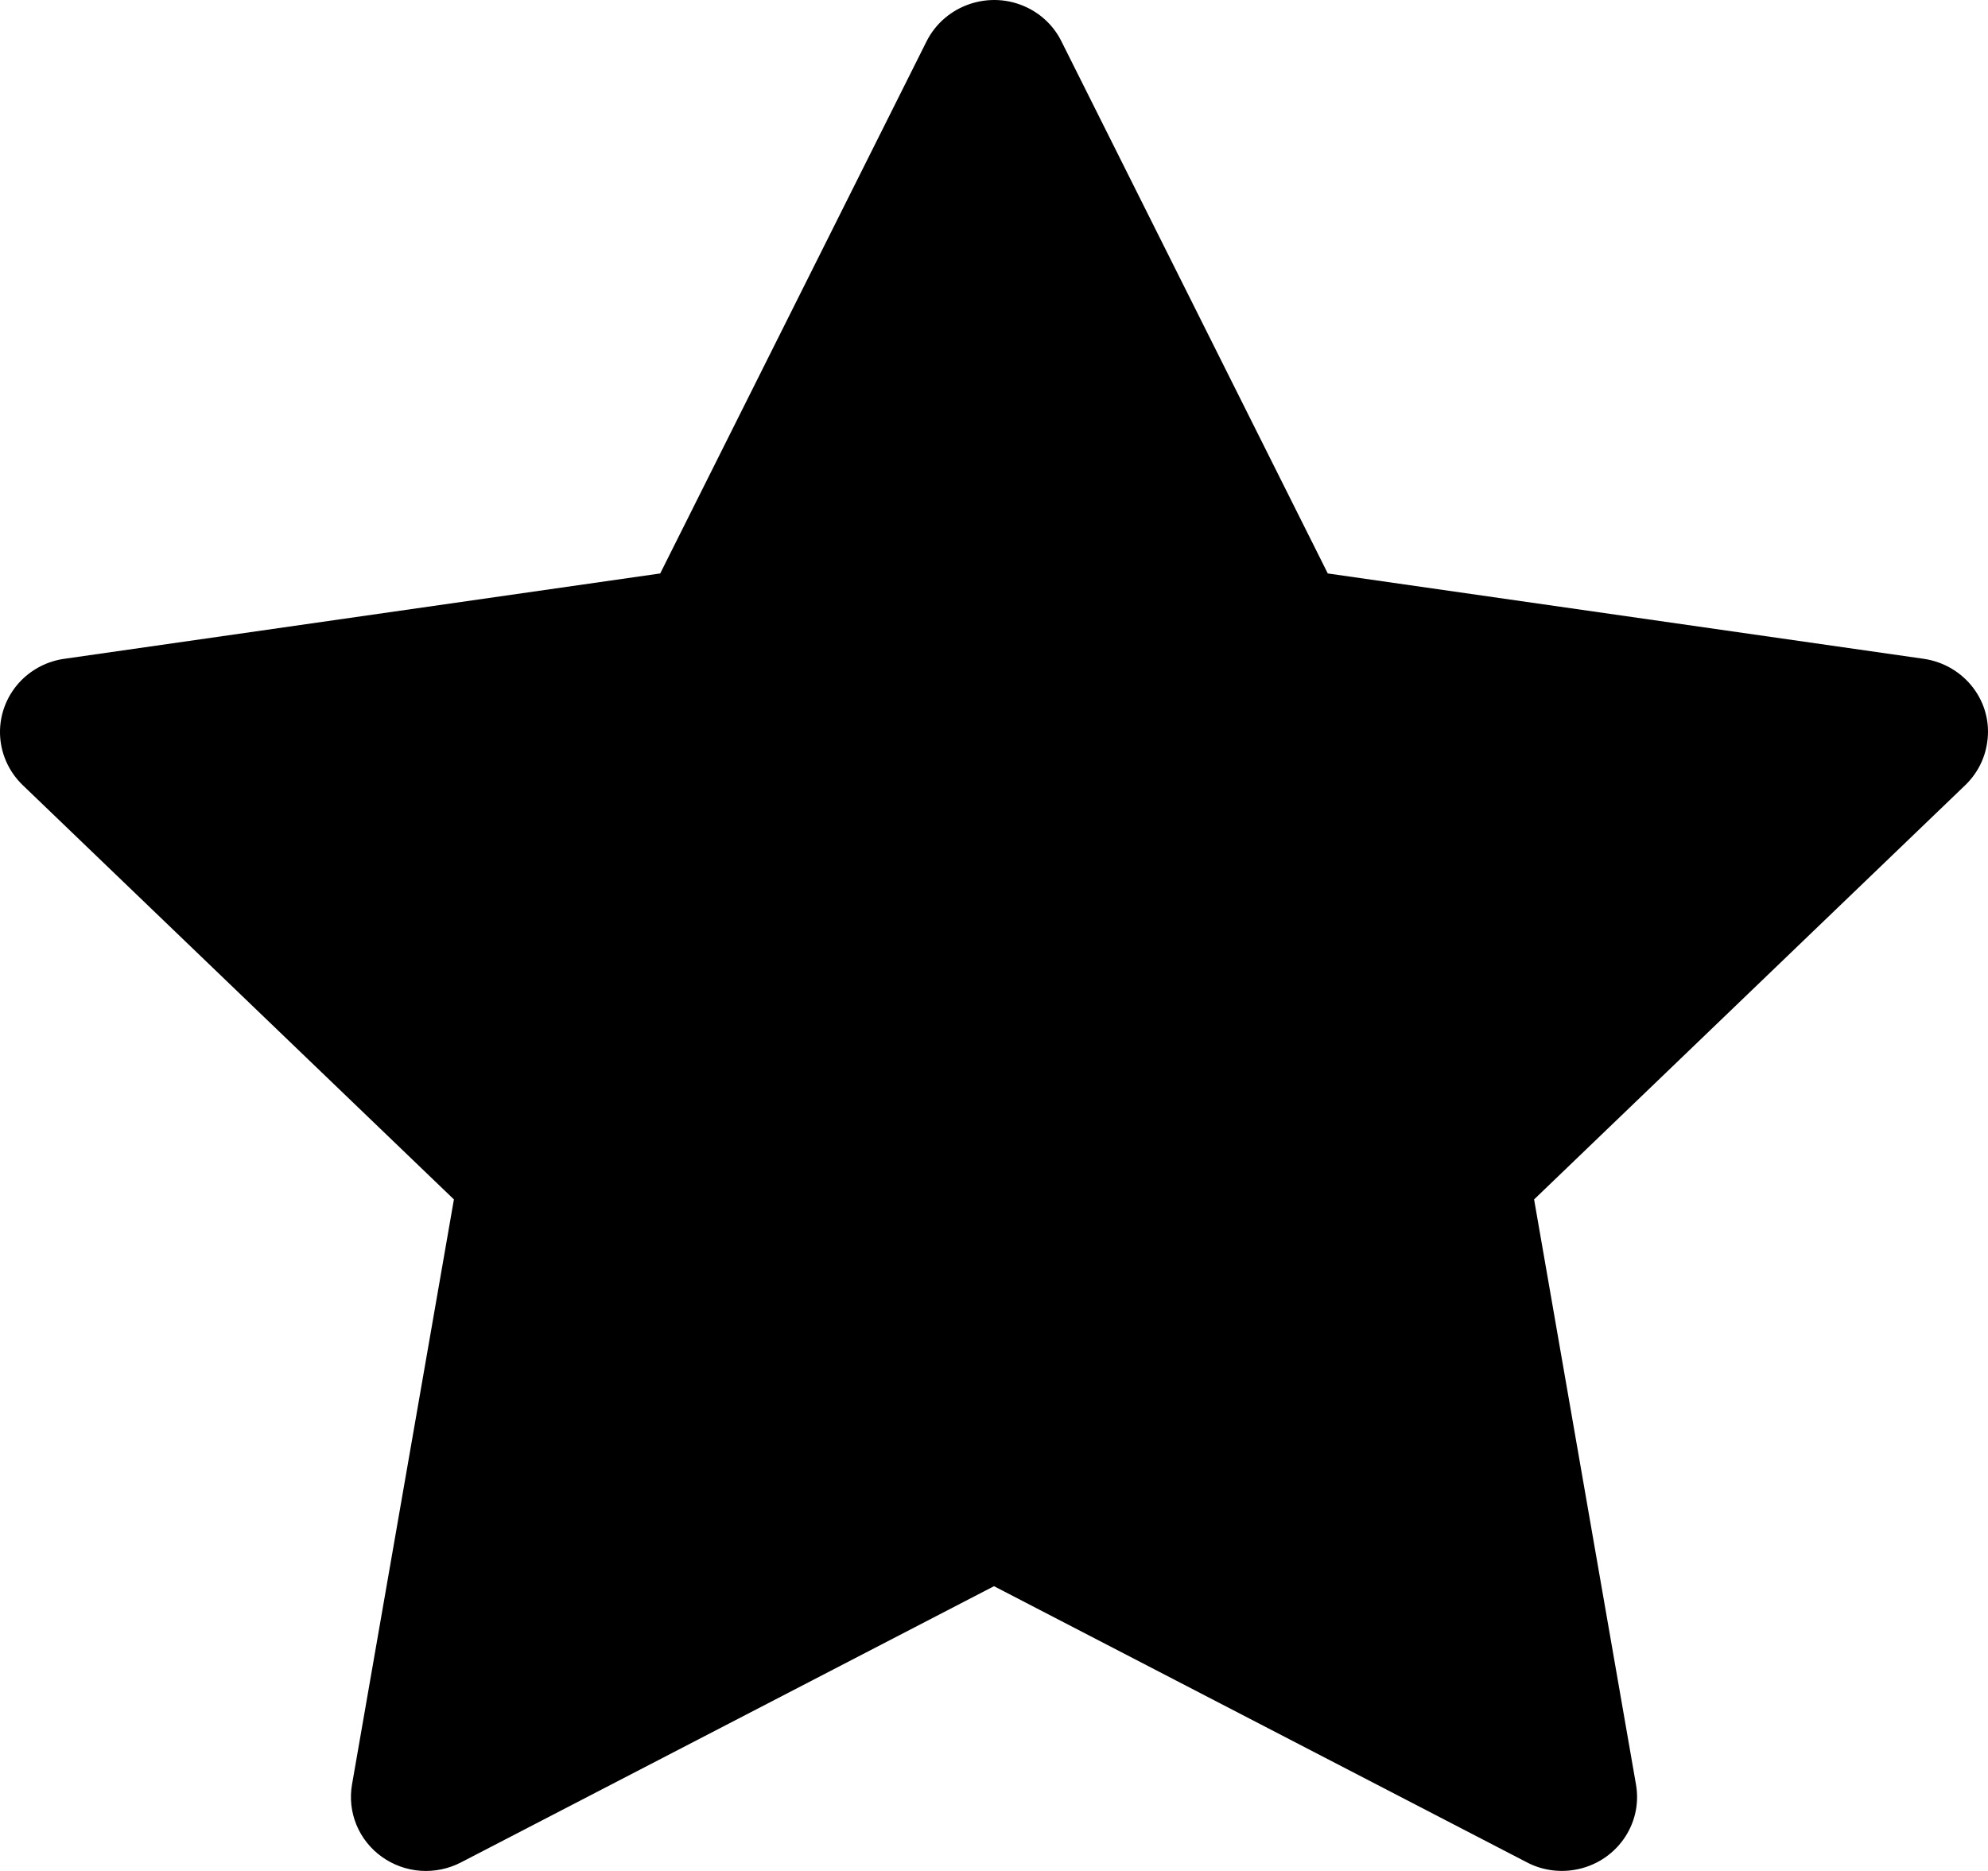 <svg width="68" height="64" viewBox="0 0 68 64" fill="none" xmlns="http://www.w3.org/2000/svg">
<path d="M65.802 22.536L45.417 19.616L36.304 1.409C36.056 0.91 35.646 0.506 35.14 0.261C33.872 -0.356 32.33 0.158 31.696 1.409L22.583 19.616L2.198 22.536C1.636 22.615 1.122 22.877 0.729 23.272C0.253 23.754 -0.009 24.402 0 25.074C0.009 25.746 0.289 26.387 0.777 26.857L15.526 41.029L12.041 61.041C11.96 61.506 12.012 61.985 12.192 62.423C12.373 62.861 12.674 63.24 13.062 63.517C13.45 63.795 13.909 63.96 14.387 63.994C14.865 64.027 15.343 63.928 15.767 63.708L34 54.259L52.233 63.708C52.731 63.969 53.309 64.056 53.863 63.961C55.26 63.723 56.2 62.418 55.959 61.041L52.474 41.029L67.223 26.857C67.625 26.469 67.89 25.962 67.97 25.409C68.187 24.024 67.207 22.742 65.802 22.536Z" fill="currentColor"/>
</svg>
